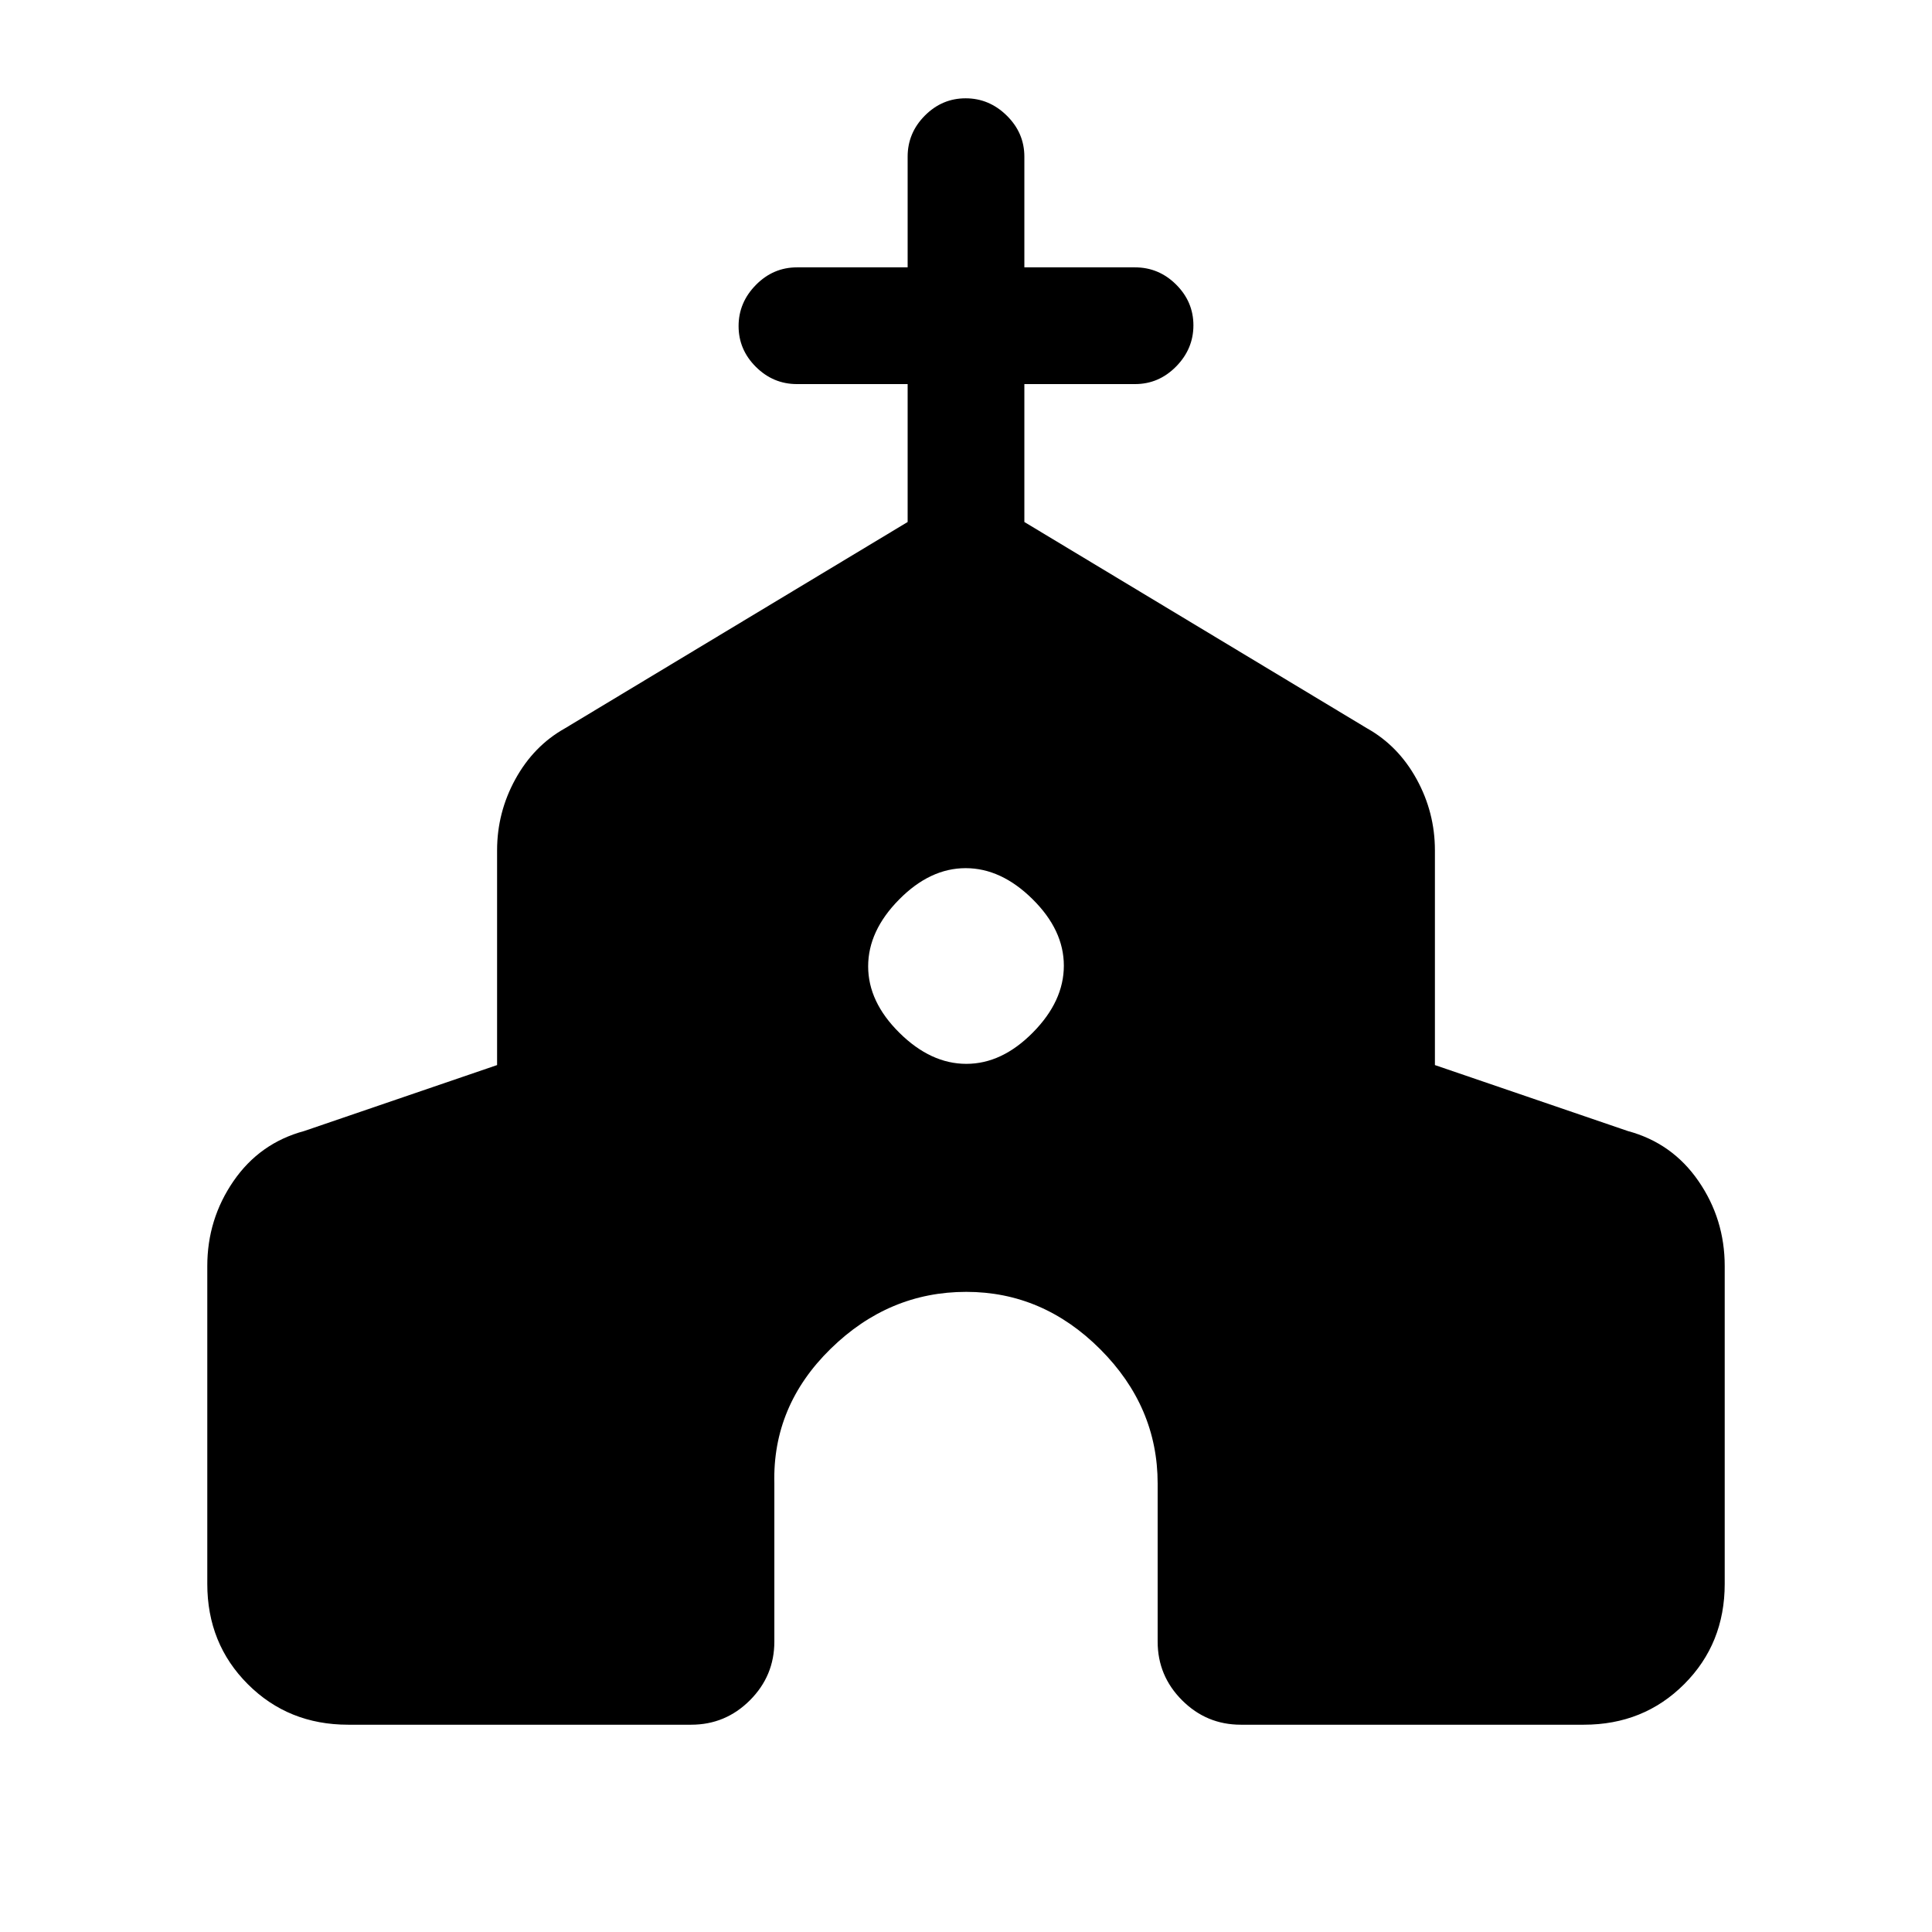 <svg xmlns="http://www.w3.org/2000/svg" height="20" viewBox="0 -960 960 960" width="20"><path d="M103-173v-157.92q0-23.29 13.04-42.22 13.04-18.92 35.11-24.86L247-430.77v-106.69q0-18.86 9.1-35.4t24.59-25.22L451-700.62v-68.53h-55q-11.8 0-20.4-8.55-8.6-8.55-8.6-20.27 0-11.72 8.6-20.45 8.6-8.73 20.4-8.73h55v-55q0-11.8 8.55-20.4 8.54-8.6 20.27-8.6 11.72 0 20.45 8.6 8.73 8.6 8.73 20.4v55h55q11.8 0 20.4 8.54 8.6 8.55 8.6 20.27 0 11.72-8.6 20.46-8.6 8.73-20.4 8.73h-55v68.53l170.31 102.54q15.49 8.68 24.59 25.22t9.1 35.4v106.69L808.85-398q22.07 5.94 35.11 24.86Q857-354.21 857-330.92V-173q0 29.73-20.14 49.86Q816.73-103 787-103H616.54q-17.03 0-29.17-12.14t-12.14-29.17v-78.54q0-38.15-28.5-66.69t-66.61-28.54q-38.52 0-67.43 28.34-28.92 28.34-27.92 66.89v78.54q0 17.03-12.14 29.17T343.46-103H173q-29.73 0-49.86-20.14Q103-143.27 103-173Zm377.18-258.38q17.67 0 33.05-15.57 15.39-15.57 15.39-33.23 0-17.67-15.57-33.05-15.57-15.39-33.23-15.39-17.67 0-33.05 15.57-15.39 15.57-15.39 33.23 0 17.67 15.57 33.05 15.57 15.39 33.23 15.39Z"/></svg>